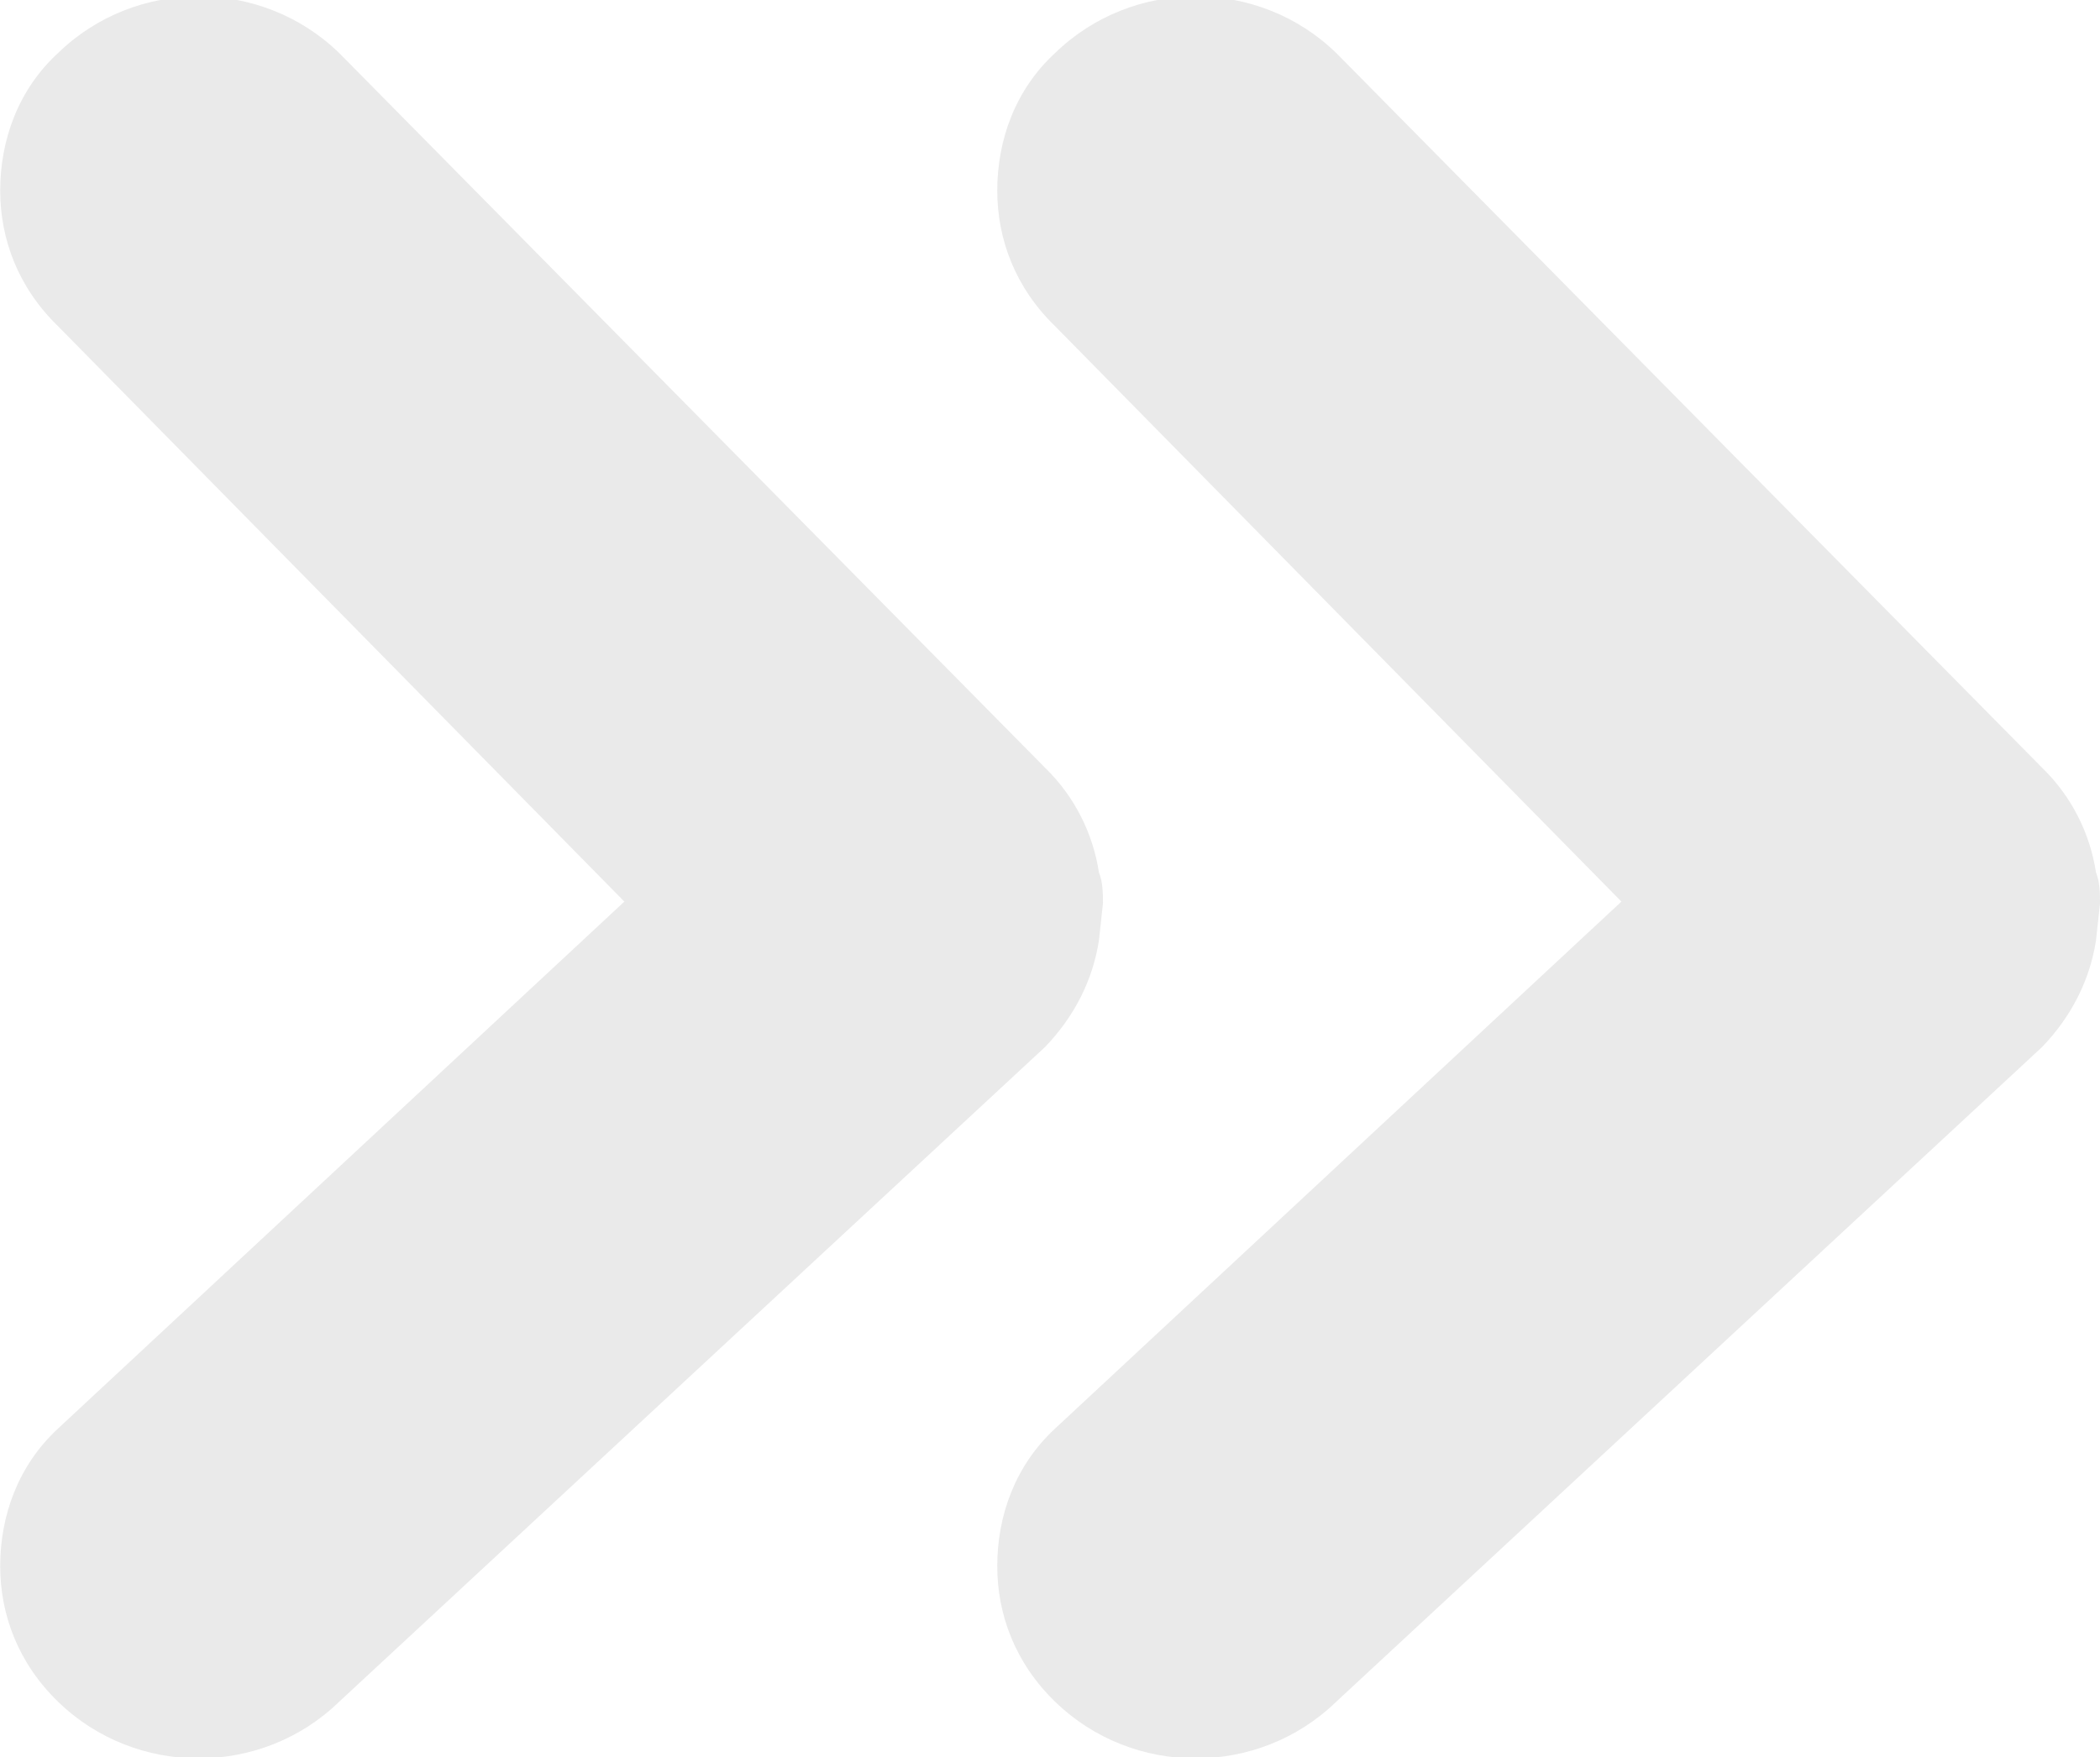 <svg xmlns="http://www.w3.org/2000/svg" xmlns:xlink="http://www.w3.org/1999/xlink" preserveAspectRatio="xMidYMid" width="10.531" height="8.813" viewBox="0 0 10.531 8.813">
  <defs>
    <style>
      .cls-1 {
        fill: #ccc;
        opacity: 0.4;
        fill-rule: evenodd;
      }
    </style>
  </defs>
  <path d="M10.511,4.716 C10.481,4.911 10.391,5.095 10.241,5.251 L6.701,8.535 C6.311,8.914 5.681,8.914 5.291,8.535 C5.091,8.341 5.001,8.098 5.001,7.855 C5.001,7.602 5.091,7.350 5.291,7.165 L8.131,4.522 L5.291,1.636 C5.091,1.442 5.001,1.199 5.001,0.956 C5.001,0.703 5.091,0.450 5.291,0.266 C5.681,-0.113 6.311,-0.113 6.701,0.266 L10.241,3.851 C10.391,3.997 10.481,4.182 10.511,4.376 C10.531,4.425 10.531,4.483 10.531,4.532 L10.511,4.716 ZM5.511,4.376 C5.531,4.425 5.531,4.483 5.531,4.532 L5.511,4.716 C5.481,4.911 5.391,5.095 5.241,5.251 L1.701,8.535 C1.311,8.914 0.681,8.914 0.291,8.535 C0.091,8.341 0.001,8.098 0.001,7.855 C0.001,7.602 0.091,7.350 0.291,7.165 L3.131,4.522 L0.291,1.636 C0.091,1.442 0.001,1.199 0.001,0.956 C0.001,0.703 0.091,0.450 0.291,0.266 C0.681,-0.113 1.311,-0.113 1.701,0.266 L5.241,3.851 C5.391,3.997 5.481,4.182 5.511,4.376 Z" class="cls-1"/>
</svg>
